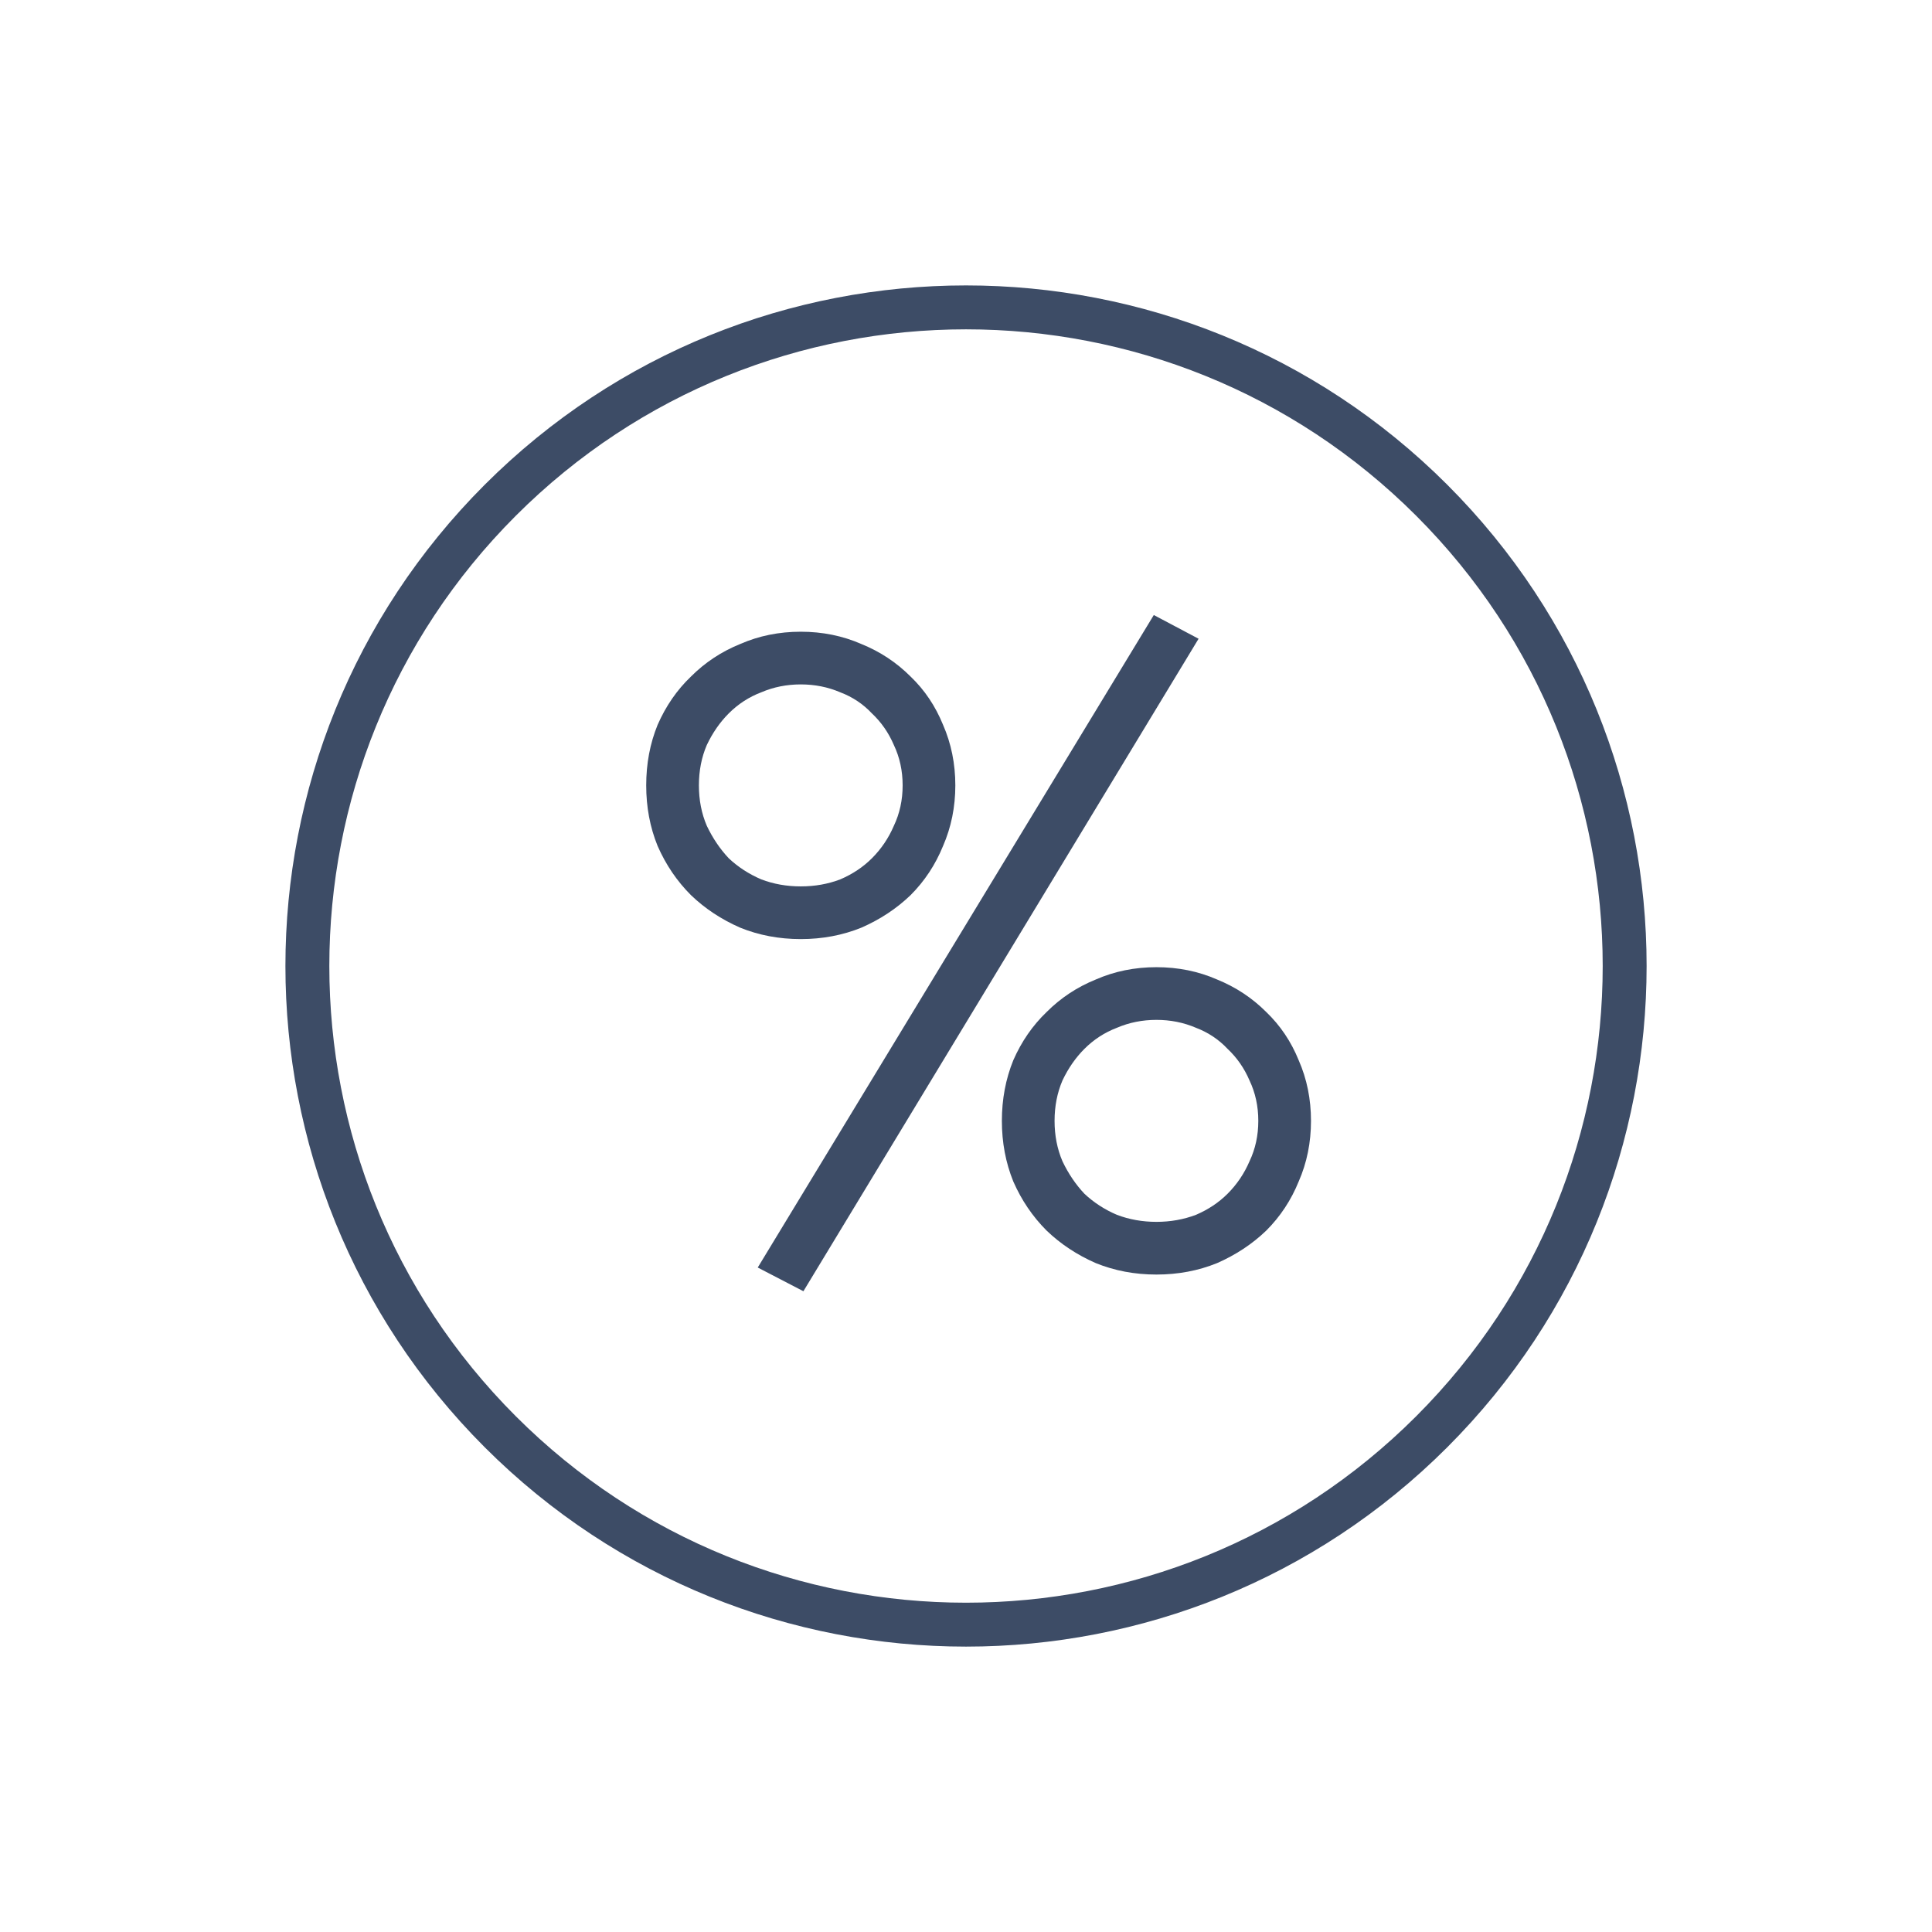 <svg width="44" height="44" viewBox="0 0 44 44" fill="none" xmlns="http://www.w3.org/2000/svg">
    <path fill-rule="evenodd" clip-rule="evenodd" d="M32.607 32.607C38.465 26.749 38.465 17.251 32.607 11.393C26.749 5.536 17.251 5.536 11.393 11.393C5.536 17.251 5.536 26.749 11.393 32.607C17.251 38.465 26.749 38.465 32.607 32.607Z" stroke="#3D4C66"/>
    <path d="M21.757 17.887C21.757 18.38 21.663 18.84 21.477 19.267C21.303 19.694 21.057 20.067 20.737 20.387C20.417 20.694 20.044 20.94 19.617 21.127C19.19 21.3 18.73 21.387 18.237 21.387C17.744 21.387 17.284 21.3 16.857 21.127C16.43 20.94 16.057 20.694 15.737 20.387C15.417 20.067 15.164 19.694 14.977 19.267C14.803 18.84 14.717 18.38 14.717 17.887C14.717 17.393 14.803 16.933 14.977 16.507C15.164 16.08 15.417 15.713 15.737 15.407C16.057 15.087 16.43 14.84 16.857 14.667C17.284 14.48 17.744 14.387 18.237 14.387C18.73 14.387 19.19 14.48 19.617 14.667C20.044 14.84 20.417 15.087 20.737 15.407C21.057 15.713 21.303 16.08 21.477 16.507C21.663 16.933 21.757 17.393 21.757 17.887ZM20.557 17.887C20.557 17.553 20.49 17.247 20.357 16.967C20.237 16.687 20.07 16.447 19.857 16.247C19.657 16.034 19.417 15.873 19.137 15.767C18.857 15.647 18.557 15.587 18.237 15.587C17.917 15.587 17.617 15.647 17.337 15.767C17.057 15.873 16.81 16.034 16.597 16.247C16.397 16.447 16.23 16.687 16.097 16.967C15.977 17.247 15.917 17.553 15.917 17.887C15.917 18.22 15.977 18.527 16.097 18.807C16.23 19.087 16.397 19.334 16.597 19.547C16.81 19.747 17.057 19.907 17.337 20.027C17.617 20.134 17.917 20.187 18.237 20.187C18.557 20.187 18.857 20.134 19.137 20.027C19.417 19.907 19.657 19.747 19.857 19.547C20.07 19.334 20.237 19.087 20.357 18.807C20.49 18.527 20.557 18.22 20.557 17.887ZM29.857 25.527C29.857 26.02 29.764 26.48 29.577 26.907C29.404 27.334 29.157 27.707 28.837 28.027C28.517 28.334 28.143 28.58 27.717 28.767C27.29 28.94 26.83 29.027 26.337 29.027C25.843 29.027 25.384 28.94 24.957 28.767C24.53 28.58 24.157 28.334 23.837 28.027C23.517 27.707 23.264 27.334 23.077 26.907C22.904 26.48 22.817 26.02 22.817 25.527C22.817 25.034 22.904 24.573 23.077 24.147C23.264 23.72 23.517 23.354 23.837 23.047C24.157 22.727 24.53 22.48 24.957 22.307C25.384 22.12 25.843 22.027 26.337 22.027C26.83 22.027 27.29 22.12 27.717 22.307C28.143 22.48 28.517 22.727 28.837 23.047C29.157 23.354 29.404 23.72 29.577 24.147C29.764 24.573 29.857 25.034 29.857 25.527ZM28.657 25.527C28.657 25.194 28.59 24.887 28.457 24.607C28.337 24.327 28.17 24.087 27.957 23.887C27.757 23.674 27.517 23.514 27.237 23.407C26.957 23.287 26.657 23.227 26.337 23.227C26.017 23.227 25.717 23.287 25.437 23.407C25.157 23.514 24.91 23.674 24.697 23.887C24.497 24.087 24.33 24.327 24.197 24.607C24.077 24.887 24.017 25.194 24.017 25.527C24.017 25.86 24.077 26.167 24.197 26.447C24.33 26.727 24.497 26.974 24.697 27.187C24.91 27.387 25.157 27.547 25.437 27.667C25.717 27.773 26.017 27.827 26.337 27.827C26.657 27.827 26.957 27.773 27.237 27.667C27.517 27.547 27.757 27.387 27.957 27.187C28.17 26.974 28.337 26.727 28.457 26.447C28.59 26.167 28.657 25.86 28.657 25.527ZM18.297 29.407L17.257 28.867L26.277 14.007L27.297 14.547L18.297 29.407Z" fill="#3D4C66"/>
</svg>
